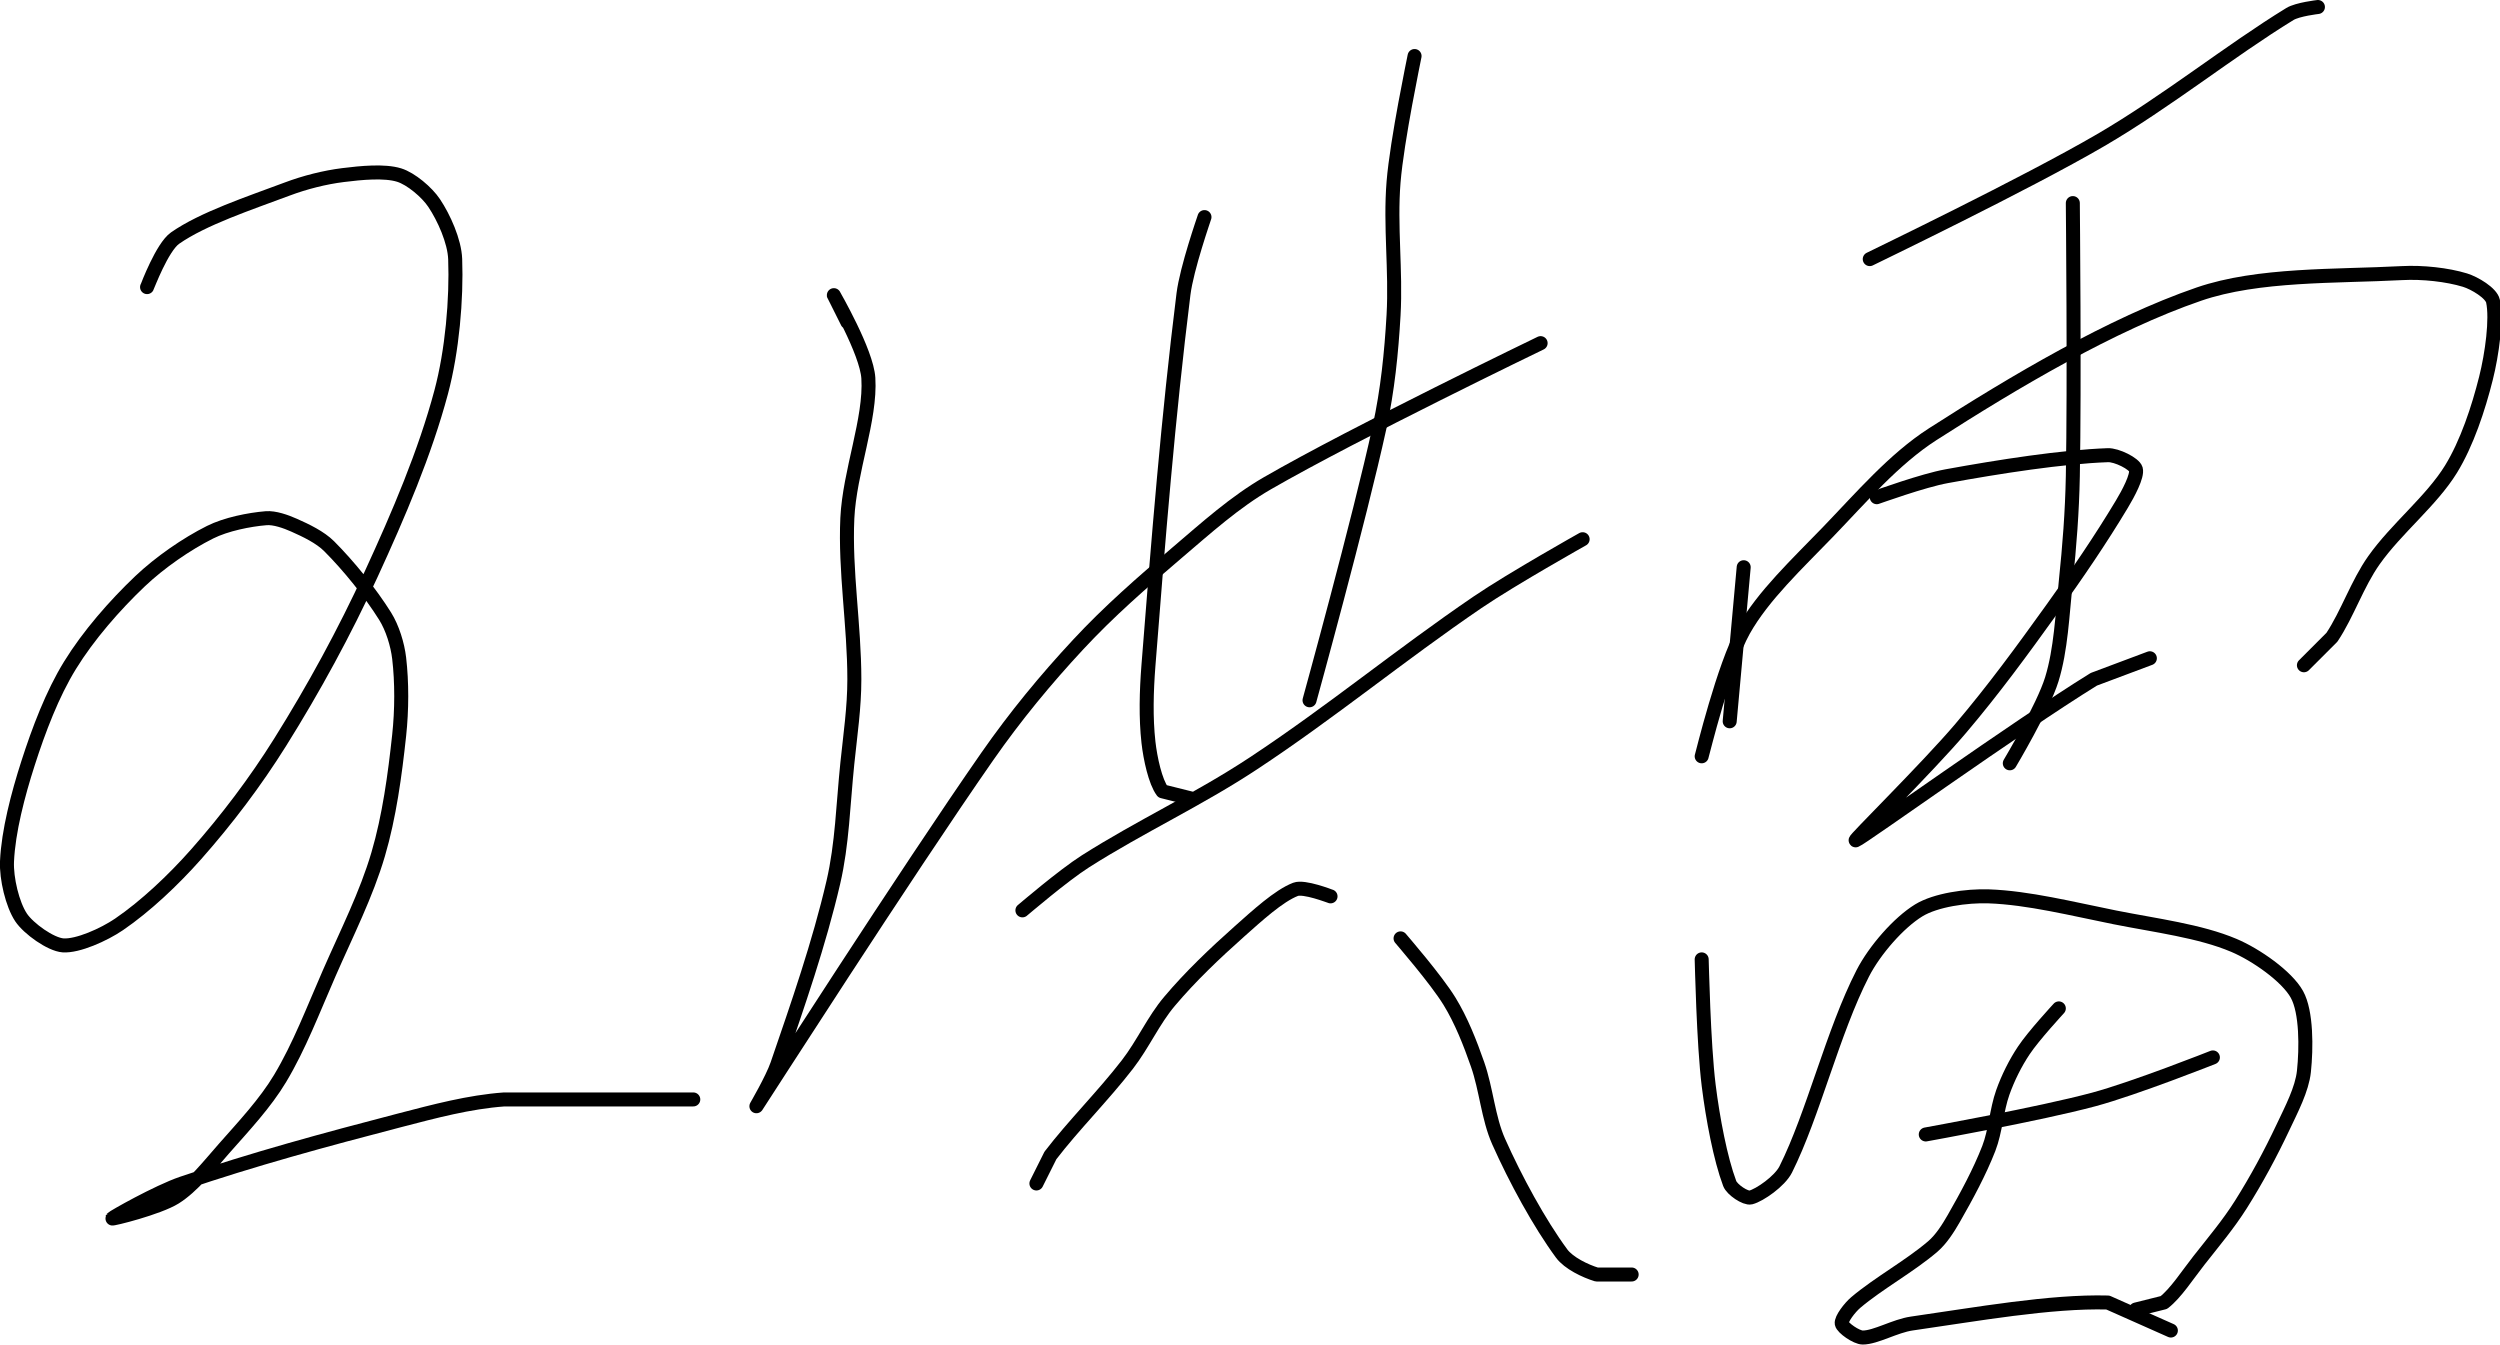 <?xml version="1.0" encoding="UTF-8" standalone="no"?><!DOCTYPE svg PUBLIC "-//W3C//DTD SVG 1.1//EN" "http://www.w3.org/Graphics/SVG/1.1/DTD/svg11.dtd"><svg xmlns="http://www.w3.org/2000/svg" version="1.1" width="357" height="192"><path fill="none" stroke="#000000" stroke-width="2" stroke-linecap="round" stroke-linejoin="round" d="M 21 41 c 0.07 -0.12 2.16 -5.71 4 -7 c 3.99 -2.79 10.58 -4.97 16 -7 c 2.56 -0.96 5.36 -1.67 8 -2 c 2.56 -0.32 5.9 -0.65 8 0 c 1.68 0.52 3.97 2.45 5 4 c 1.38 2.06 2.91 5.45 3 8 c 0.21 5.7 -0.42 13.08 -2 19 c -2.3 8.63 -6.09 17.51 -10 26 c -3.83 8.32 -8.17 16.28 -13 24 c -3.54 5.66 -7.64 11.07 -12 16 c -3.24 3.66 -7.22 7.42 -11 10 c -2.17 1.48 -5.92 3.15 -8 3 c -1.76 -0.13 -4.93 -2.39 -6 -4 c -1.22 -1.84 -2.11 -5.54 -2 -8 c 0.19 -4.28 1.56 -9.52 3 -14 c 1.53 -4.76 3.46 -9.88 6 -14 c 2.6 -4.23 6.37 -8.55 10 -12 c 2.84 -2.69 6.62 -5.31 10 -7 c 2.28 -1.14 5.57 -1.8 8 -2 c 1.21 -0.1 2.81 0.47 4 1 c 1.69 0.75 3.72 1.72 5 3 c 2.81 2.81 5.89 6.63 8 10 c 1.04 1.67 1.77 4.03 2 6 c 0.4 3.43 0.39 7.38 0 11 c -0.61 5.67 -1.41 11.6 -3 17 c -1.69 5.75 -4.46 11.19 -7 17 c -2.29 5.23 -4.25 10.41 -7 15 c -2.13 3.55 -5.14 6.76 -8 10 c -2.21 2.51 -4.5 5.43 -7 7 c -2.4 1.5 -9.07 3.15 -9 3 c 0.09 -0.17 6.51 -3.81 10 -5 c 10.08 -3.44 20.36 -6.23 31 -9 c 5.04 -1.31 10 -2.64 15 -3 l 27 0"/><path fill="none" stroke="#000000" stroke-width="2" stroke-linecap="round" stroke-linejoin="round" d="M 121 46 c -0.03 -0.07 -2.03 -4.07 -2 -4 c 0.08 0.21 4.77 8.24 5 12 c 0.37 5.84 -2.69 13.36 -3 20 c -0.35 7.56 1 15.27 1 23 c 0 4.04 -0.57 7.85 -1 12 c -0.61 5.89 -0.72 11.5 -2 17 c -2.03 8.74 -5.07 17.47 -8 26 c -0.72 2.1 -3.07 6.1 -3 6 c 0.59 -0.87 21.39 -33.34 33 -50 c 4 -5.73 8.3 -10.95 13 -16 c 4.35 -4.68 9.06 -8.79 14 -13 c 4.24 -3.61 8.32 -7.3 13 -10 c 12.52 -7.22 39 -20 39 -20"/><path fill="none" stroke="#000000" stroke-width="2" stroke-linecap="round" stroke-linejoin="round" d="M 172 31 c -0.05 0.19 -2.53 7.26 -3 11 c -2.18 17.48 -3.59 34.98 -5 53 c -0.29 3.72 -0.39 7.51 0 11 c 0.26 2.31 0.98 5.64 2 7 l 4 1"/><path fill="none" stroke="#000000" stroke-width="2" stroke-linecap="round" stroke-linejoin="round" d="M 202 8 c -0.05 0.32 -2.51 11.97 -3 18 c -0.51 6.28 0.36 12.62 0 19 c -0.31 5.41 -0.85 10.71 -2 16 c -2.88 13.21 -10 39 -10 39"/><path fill="none" stroke="#000000" stroke-width="2" stroke-linecap="round" stroke-linejoin="round" d="M 146 130 c 0.16 -0.12 5.78 -4.95 9 -7 c 7.86 -5 16.13 -8.8 24 -14 c 11.16 -7.37 20.9 -15.44 32 -23 c 4.93 -3.35 15 -9 15 -9"/><path fill="none" stroke="#000000" stroke-width="2" stroke-linecap="round" stroke-linejoin="round" d="M 190 128 c -0.09 -0.02 -3.78 -1.47 -5 -1 c -2.39 0.92 -5.5 3.78 -8 6 c -3.53 3.14 -7.01 6.45 -10 10 c -2.29 2.71 -3.77 6.11 -6 9 c -3.51 4.54 -7.65 8.63 -11 13 l -2 4"/><path fill="none" stroke="#000000" stroke-width="2" stroke-linecap="round" stroke-linejoin="round" d="M 200 134 c 0.12 0.16 5.08 5.86 7 9 c 1.66 2.71 2.92 5.9 4 9 c 1.25 3.58 1.51 7.64 3 11 c 2.41 5.41 5.82 11.68 9 16 c 1.01 1.37 3.38 2.51 5 3 l 5 0"/><path fill="none" stroke="#000000" stroke-width="2" stroke-linecap="round" stroke-linejoin="round" d="M 267 37 c 0.58 -0.3 22.18 -10.69 33 -17 c 9.46 -5.52 18.37 -12.71 27 -18 c 1.1 -0.67 4 -1 4 -1"/><path fill="none" stroke="#000000" stroke-width="2" stroke-linecap="round" stroke-linejoin="round" d="M 249 81 l -2 22"/><path fill="none" stroke="#000000" stroke-width="2" stroke-linecap="round" stroke-linejoin="round" d="M 243 108 c 0.11 -0.31 3.15 -12.92 6 -18 c 2.77 -4.93 7.68 -9.52 12 -14 c 4.81 -4.99 9.47 -10.45 15 -14 c 11.58 -7.43 25.51 -15.71 38 -20 c 8.48 -2.91 19.5 -2.5 29 -3 c 2.95 -0.16 6.48 0.23 9 1 c 1.39 0.43 3.75 1.84 4 3 c 0.55 2.56 -0.14 7.58 -1 11 c -1.08 4.31 -2.72 9.29 -5 13 c -2.79 4.53 -7.78 8.45 -11 13 c -2.37 3.35 -3.79 7.68 -6 11 l -4 4"/><path fill="none" stroke="#000000" stroke-width="2" stroke-linecap="round" stroke-linejoin="round" d="M 296 29 c 0 0.68 0.25 25.64 0 39 c -0.1 5.15 -0.47 9.89 -1 15 c -0.5 4.81 -0.69 9.75 -2 14 c -1.24 4.03 -6 12 -6 12"/><path fill="none" stroke="#000000" stroke-width="2" stroke-linecap="round" stroke-linejoin="round" d="M 268 71 c 0.18 -0.05 6.59 -2.38 10 -3 c 7.58 -1.38 16.42 -2.76 23 -3 c 1.27 -0.05 3.77 1.21 4 2 c 0.27 0.95 -1.09 3.49 -2 5 c -3.03 5.05 -6.39 9.98 -10 15 c -4.28 5.96 -8.31 11.47 -13 17 c -4.81 5.67 -15.51 16.19 -15 16 c 0.96 -0.35 22.7 -16.01 34 -23 l 8 -3"/><path fill="none" stroke="#000000" stroke-width="2" stroke-linecap="round" stroke-linejoin="round" d="M 243 137 c 0.02 0.31 0.26 12.05 1 18 c 0.59 4.73 1.67 10.46 3 14 c 0.33 0.89 2.27 2.18 3 2 c 1.3 -0.33 4.16 -2.33 5 -4 c 3.93 -7.85 6.73 -19.68 11 -28 c 1.71 -3.33 5.14 -7.25 8 -9 c 2.42 -1.48 6.84 -2.11 10 -2 c 5.65 0.2 11.87 1.77 18 3 c 5.87 1.17 12.14 1.94 17 4 c 3.17 1.34 7.57 4.42 9 7 c 1.39 2.5 1.35 7.71 1 11 c -0.27 2.55 -1.78 5.42 -3 8 c -1.79 3.79 -3.77 7.46 -6 11 c -1.78 2.82 -3.87 5.29 -6 8 c -1.66 2.11 -3.28 4.66 -5 6 l -4 1"/><path fill="none" stroke="#000000" stroke-width="2" stroke-linecap="round" stroke-linejoin="round" d="M 275 162 c 0.42 -0.09 16.07 -2.87 24 -5 c 5.83 -1.57 17 -6 17 -6"/><path fill="none" stroke="#000000" stroke-width="2" stroke-linecap="round" stroke-linejoin="round" d="M 294 144 c -0.09 0.11 -3.6 3.89 -5 6 c -1.21 1.81 -2.27 3.94 -3 6 c -0.9 2.53 -1.03 5.5 -2 8 c -1.32 3.39 -3.17 6.8 -5 10 c -0.82 1.43 -1.8 2.97 -3 4 c -3.27 2.8 -7.78 5.27 -11 8 c -0.85 0.72 -2.12 2.38 -2 3 c 0.12 0.62 2.09 2 3 2 c 1.85 0 4.62 -1.66 7 -2 c 9.22 -1.32 19.79 -3.22 28 -3 l 9 4"/></svg>